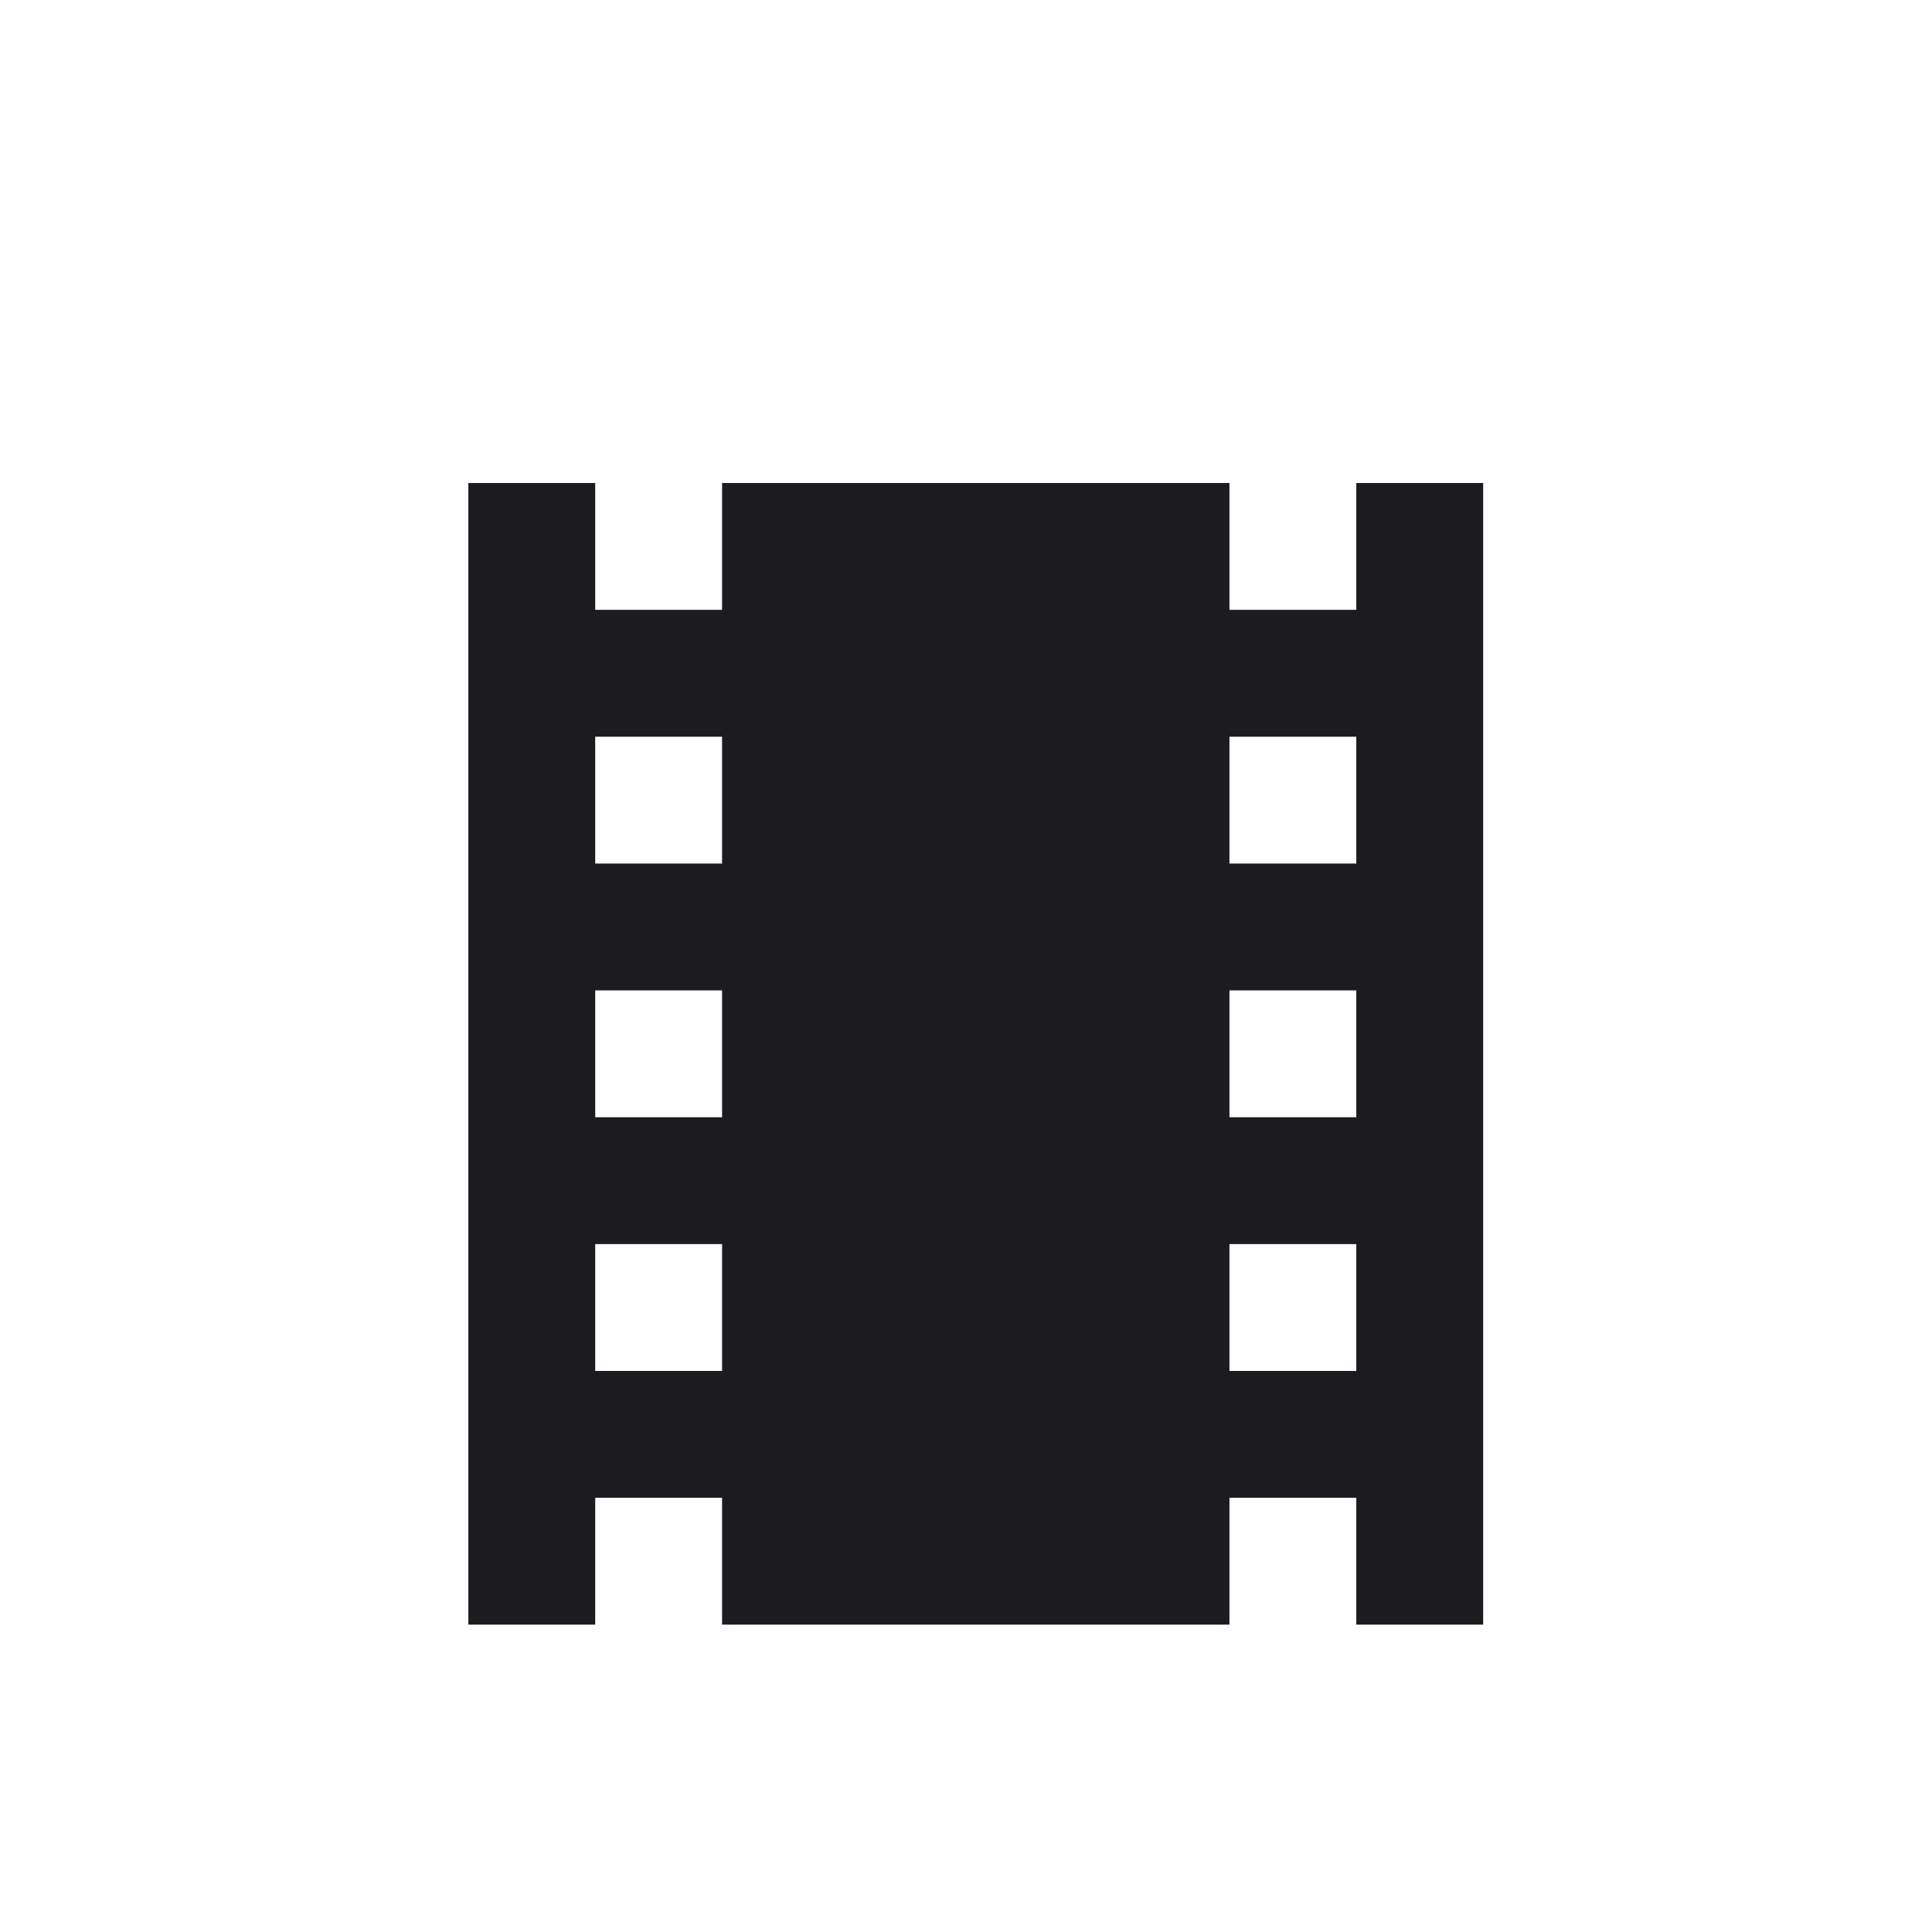 <svg width="66" height="66" viewBox="0 0 66 66" fill="none" xmlns="http://www.w3.org/2000/svg">
<path d="M16 55.5V16.5H20.333V20.833H24.667V16.5H42V20.833H46.333V16.5H50.667V55.5H46.333V51.167H42V55.5H24.667V51.167H20.333V55.5H16ZM20.333 46.833H24.667V42.5H20.333V46.833ZM20.333 38.167H24.667V33.833H20.333V38.167ZM20.333 29.5H24.667V25.167H20.333V29.5ZM42 46.833H46.333V42.5H42V46.833ZM42 38.167H46.333V33.833H42V38.167ZM42 29.5H46.333V25.167H42V29.5Z" fill="#1C1B1F"/>
</svg>
